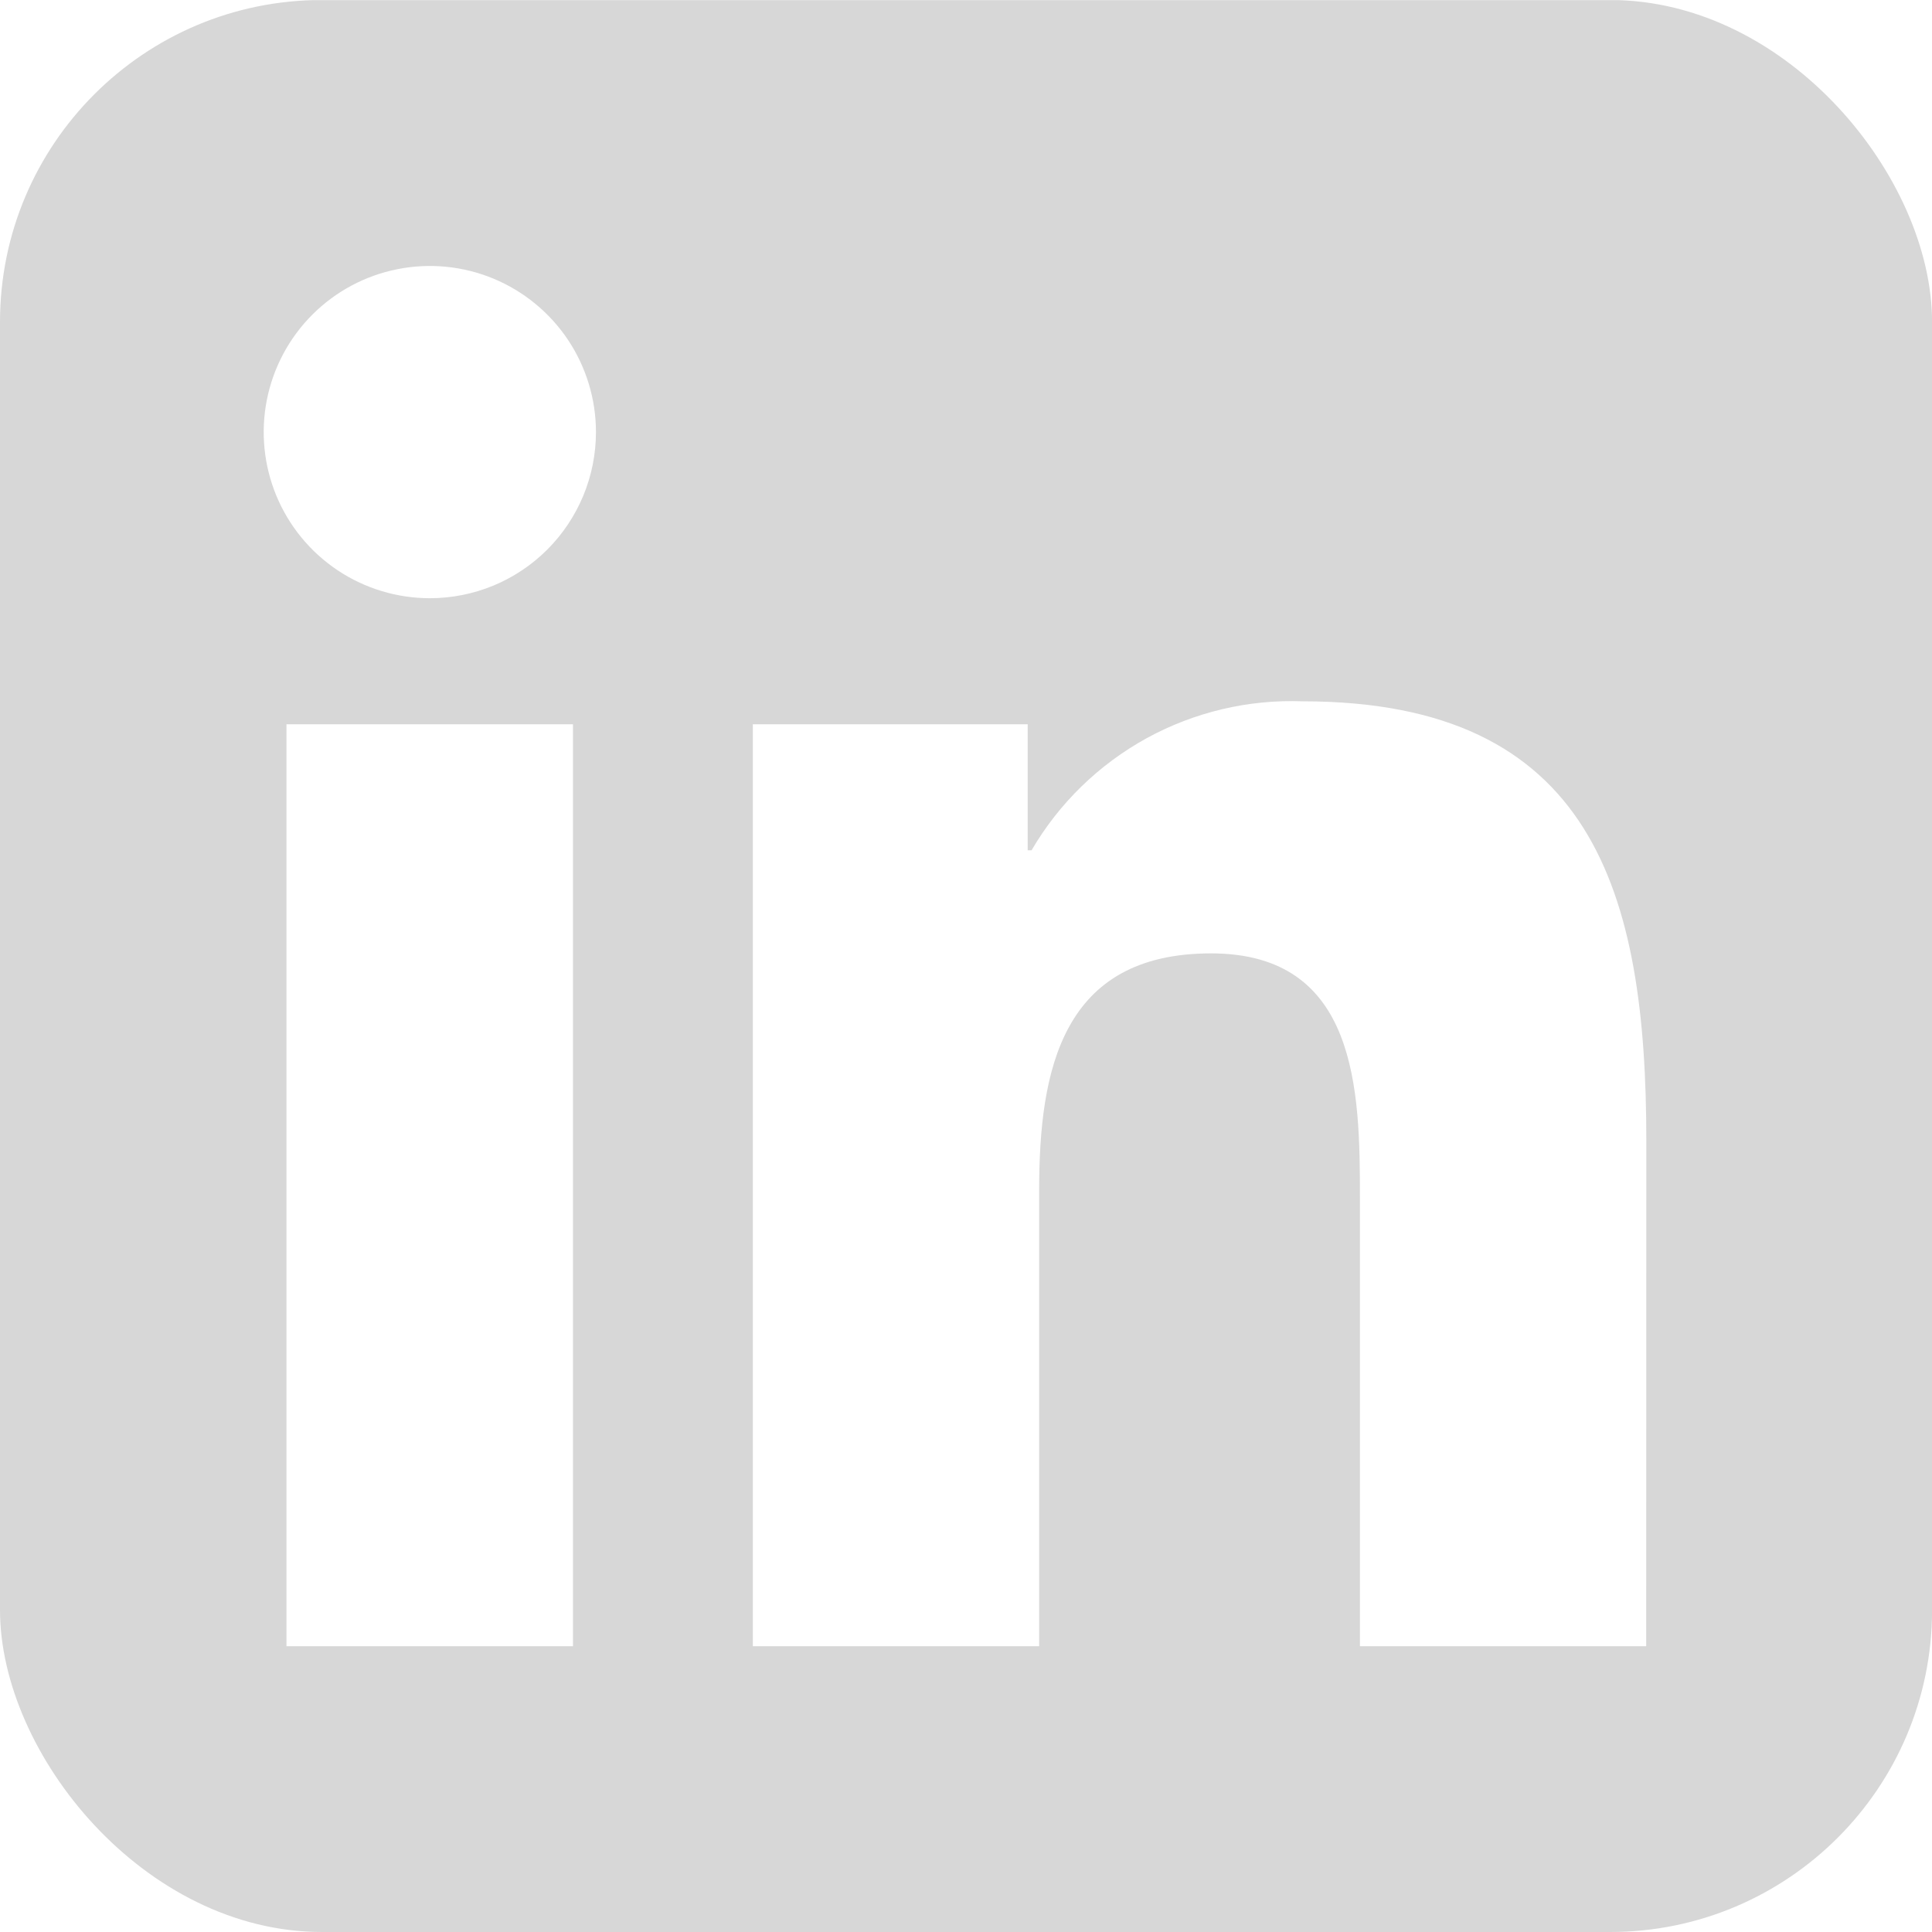 <svg width="30" height="30" viewBox="0 0 30 30" fill="none" xmlns="http://www.w3.org/2000/svg">
<g clip-path="url(#clip0_21_8088)">
<path d="M25.562 25.562H21.117V18.601C21.117 16.941 21.087 14.804 18.805 14.804C16.49 14.804 16.136 16.612 16.136 18.48V25.562H11.69V11.246H15.958V13.203H16.018C16.445 12.472 17.062 11.872 17.803 11.464C18.545 11.057 19.383 10.859 20.228 10.89C24.733 10.89 25.564 13.854 25.564 17.709L25.562 25.562ZM6.675 9.289C6.165 9.289 5.666 9.138 5.242 8.855C4.817 8.571 4.487 8.169 4.291 7.697C4.096 7.226 4.045 6.707 4.144 6.207C4.244 5.706 4.489 5.247 4.85 4.886C5.211 4.525 5.67 4.279 6.171 4.18C6.671 4.08 7.19 4.131 7.661 4.326C8.132 4.521 8.535 4.852 8.819 5.276C9.102 5.7 9.254 6.199 9.254 6.709C9.254 7.048 9.187 7.383 9.058 7.696C8.928 8.009 8.738 8.294 8.499 8.533C8.259 8.773 7.975 8.963 7.662 9.093C7.349 9.222 7.014 9.289 6.675 9.289ZM8.897 25.562H4.448V11.246H8.897V25.562ZM27.778 0.002H2.214C1.634 -0.005 1.074 0.22 0.659 0.625C0.244 1.031 0.007 1.584 0 2.164V27.835C0.007 28.416 0.244 28.97 0.659 29.376C1.074 29.782 1.633 30.006 2.214 30H27.778C28.36 30.007 28.921 29.783 29.338 29.377C29.754 28.971 29.993 28.417 30.001 27.835V2.163C29.993 1.581 29.754 1.027 29.337 0.621C28.921 0.216 28.36 -0.007 27.778 0" fill="#D7D7D7"/>
</g>
<defs>
<clipPath id="clip0_21_8088">
<rect width="30.001" height="30" rx="5" fill="white"/>
</clipPath>
</defs>
</svg>
